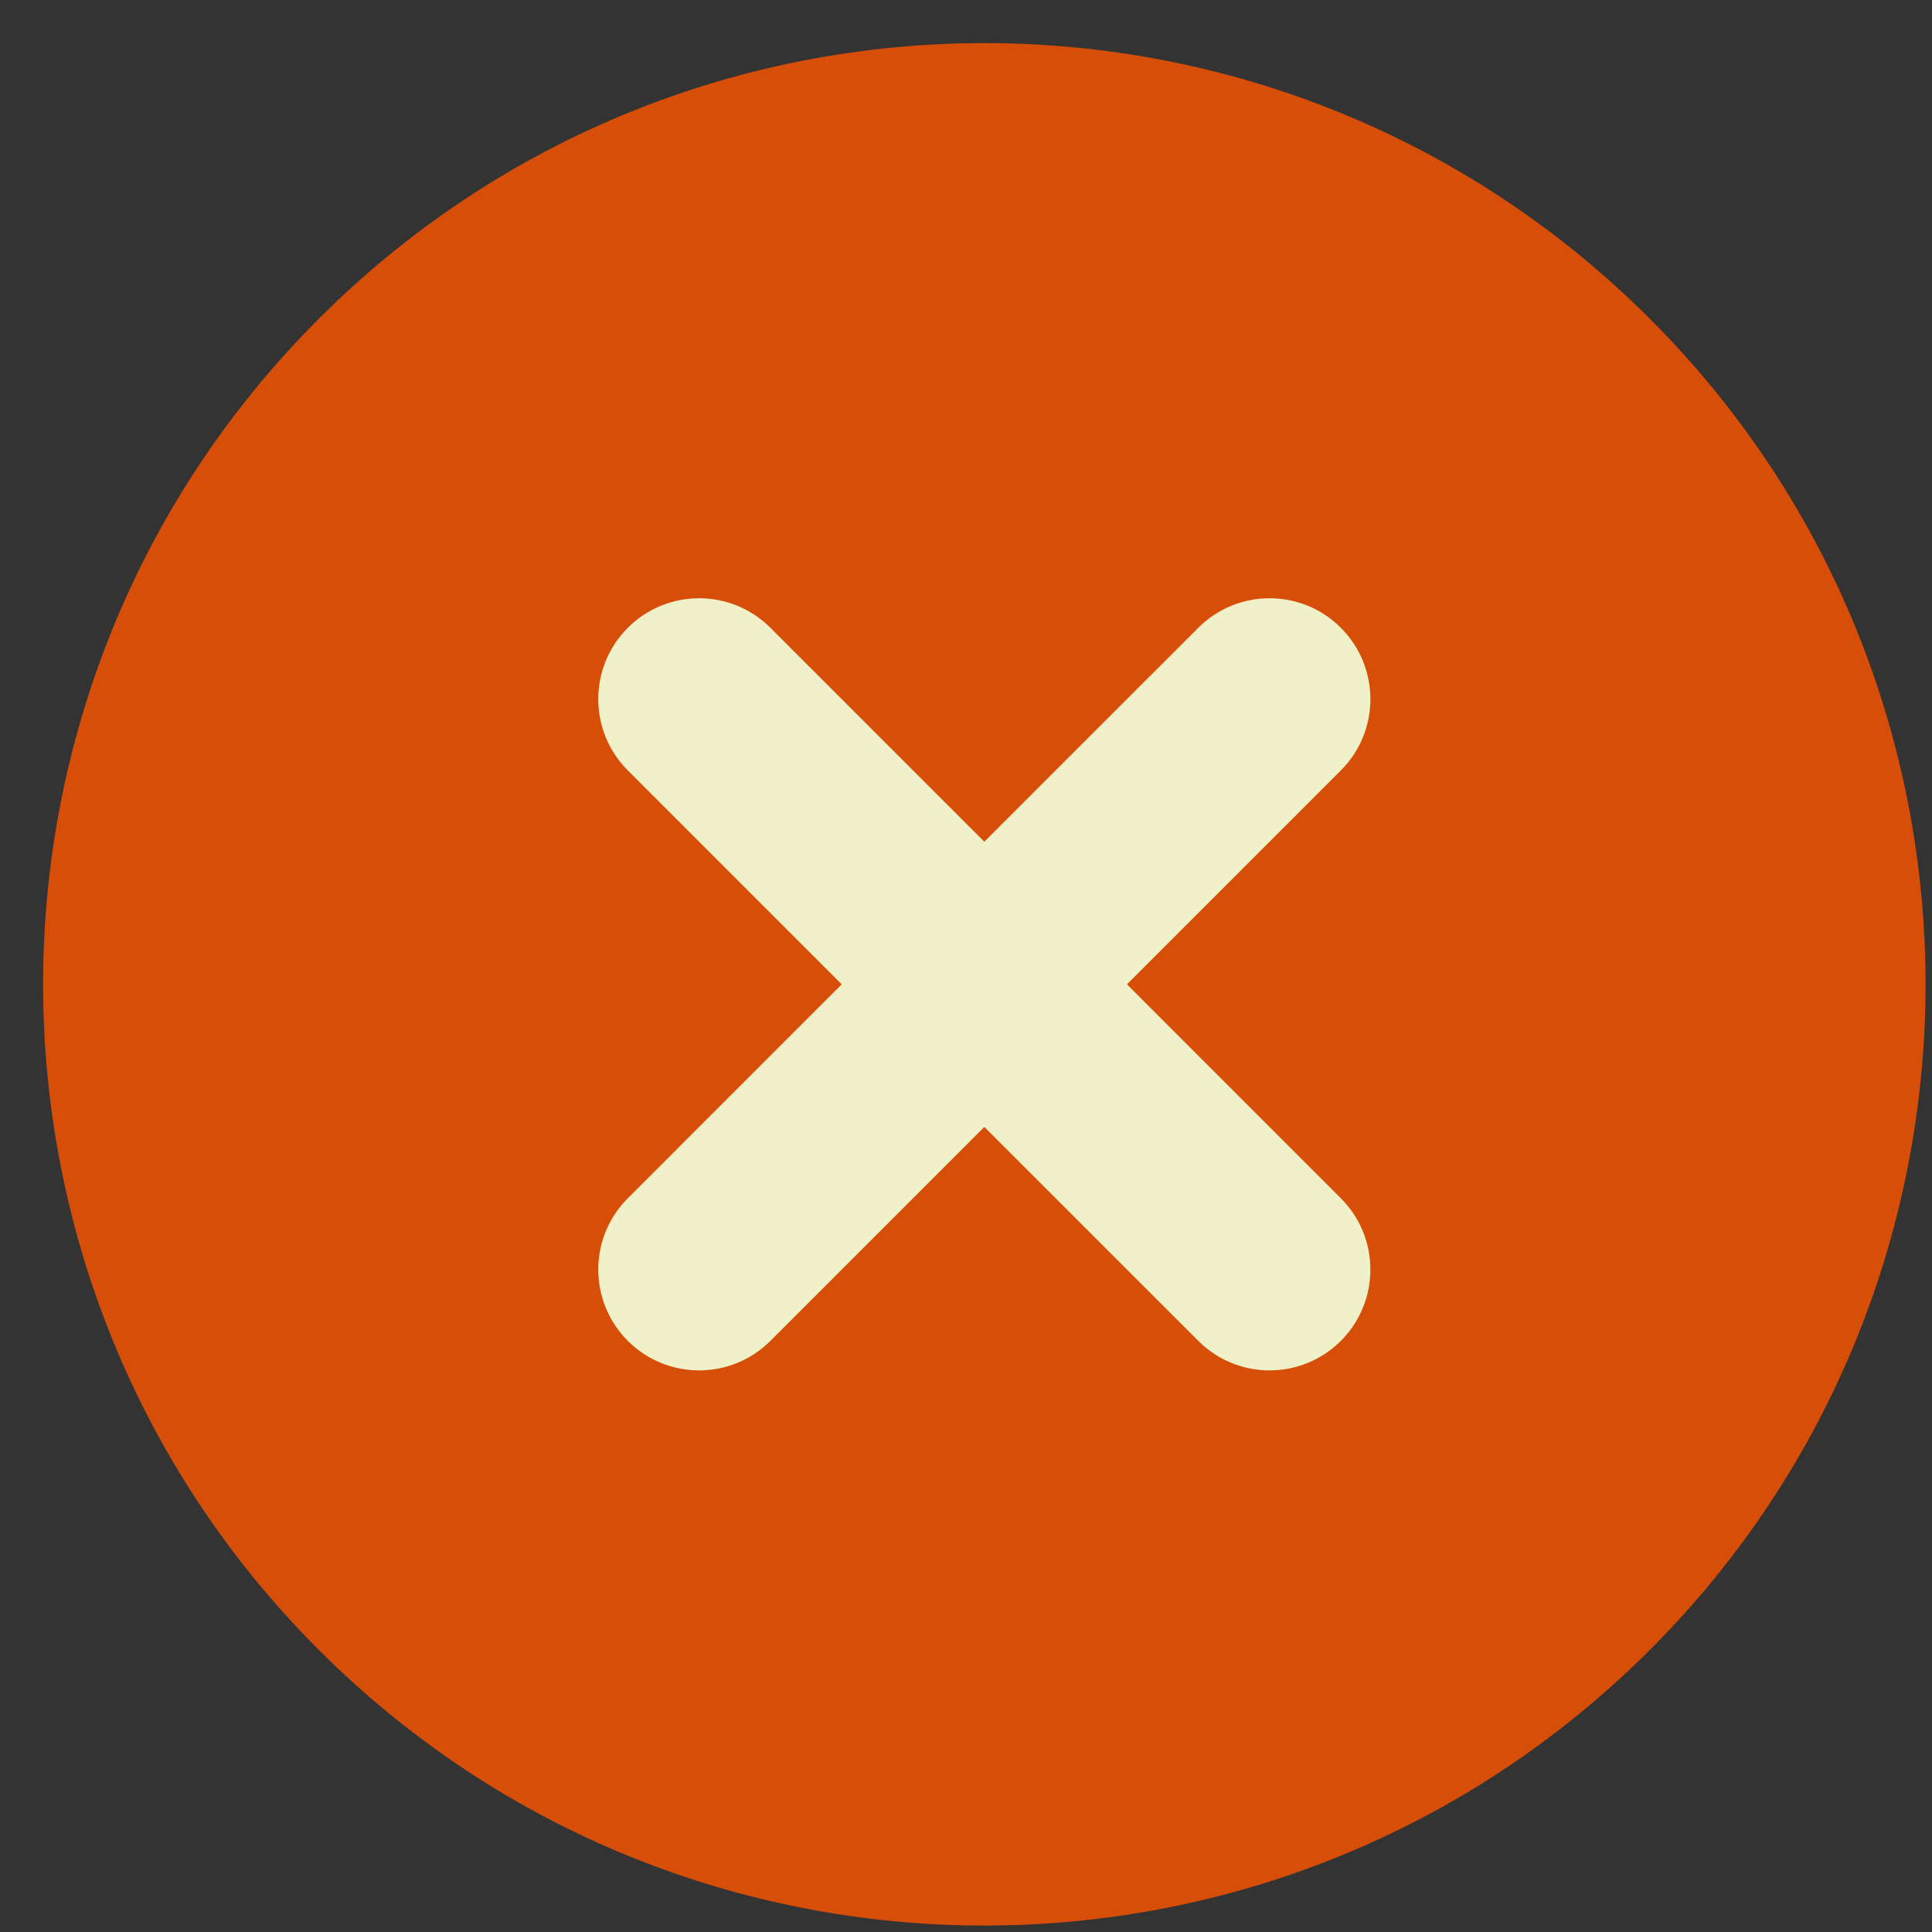 <svg width="39" height="39" viewBox="0 0 39 39" fill="none" xmlns="http://www.w3.org/2000/svg">
<rect x="0" y="0" width="39" height="39" fill="#333333" stroke="none"/>
<path d="M37.669 19.121C37.669 28.884 29.755 36.798 19.992 36.798C10.229 36.798 2.314 28.884 2.314 19.121C2.314 9.358 10.229 1.443 19.992 1.443C29.755 1.443 37.669 9.358 37.669 19.121Z" fill="#F0F0C9"/>
<path fill-rule="evenodd" clip-rule="evenodd" d="M33.305 33.305C25.885 40.725 13.855 40.725 6.435 33.305C-0.985 25.885 -0.985 13.855 6.435 6.435C13.855 -0.985 25.885 -0.985 33.305 6.435C40.725 13.855 40.725 25.885 33.305 33.305ZM27.067 12.673C27.862 13.468 27.862 14.757 27.067 15.552L22.749 19.87L27.067 24.189C27.862 24.983 27.862 26.272 27.067 27.067C26.273 27.862 24.983 27.862 24.189 27.067L19.87 22.749L15.552 27.067C14.757 27.862 13.468 27.862 12.673 27.067C11.878 26.272 11.878 24.983 12.673 24.189L16.991 19.87L12.673 15.552C11.878 14.757 11.878 13.468 12.673 12.673C13.468 11.878 14.757 11.878 15.552 12.673L19.87 16.991L24.189 12.673C24.983 11.878 26.273 11.878 27.067 12.673Z" fill="#D74E09"/>
</svg>
